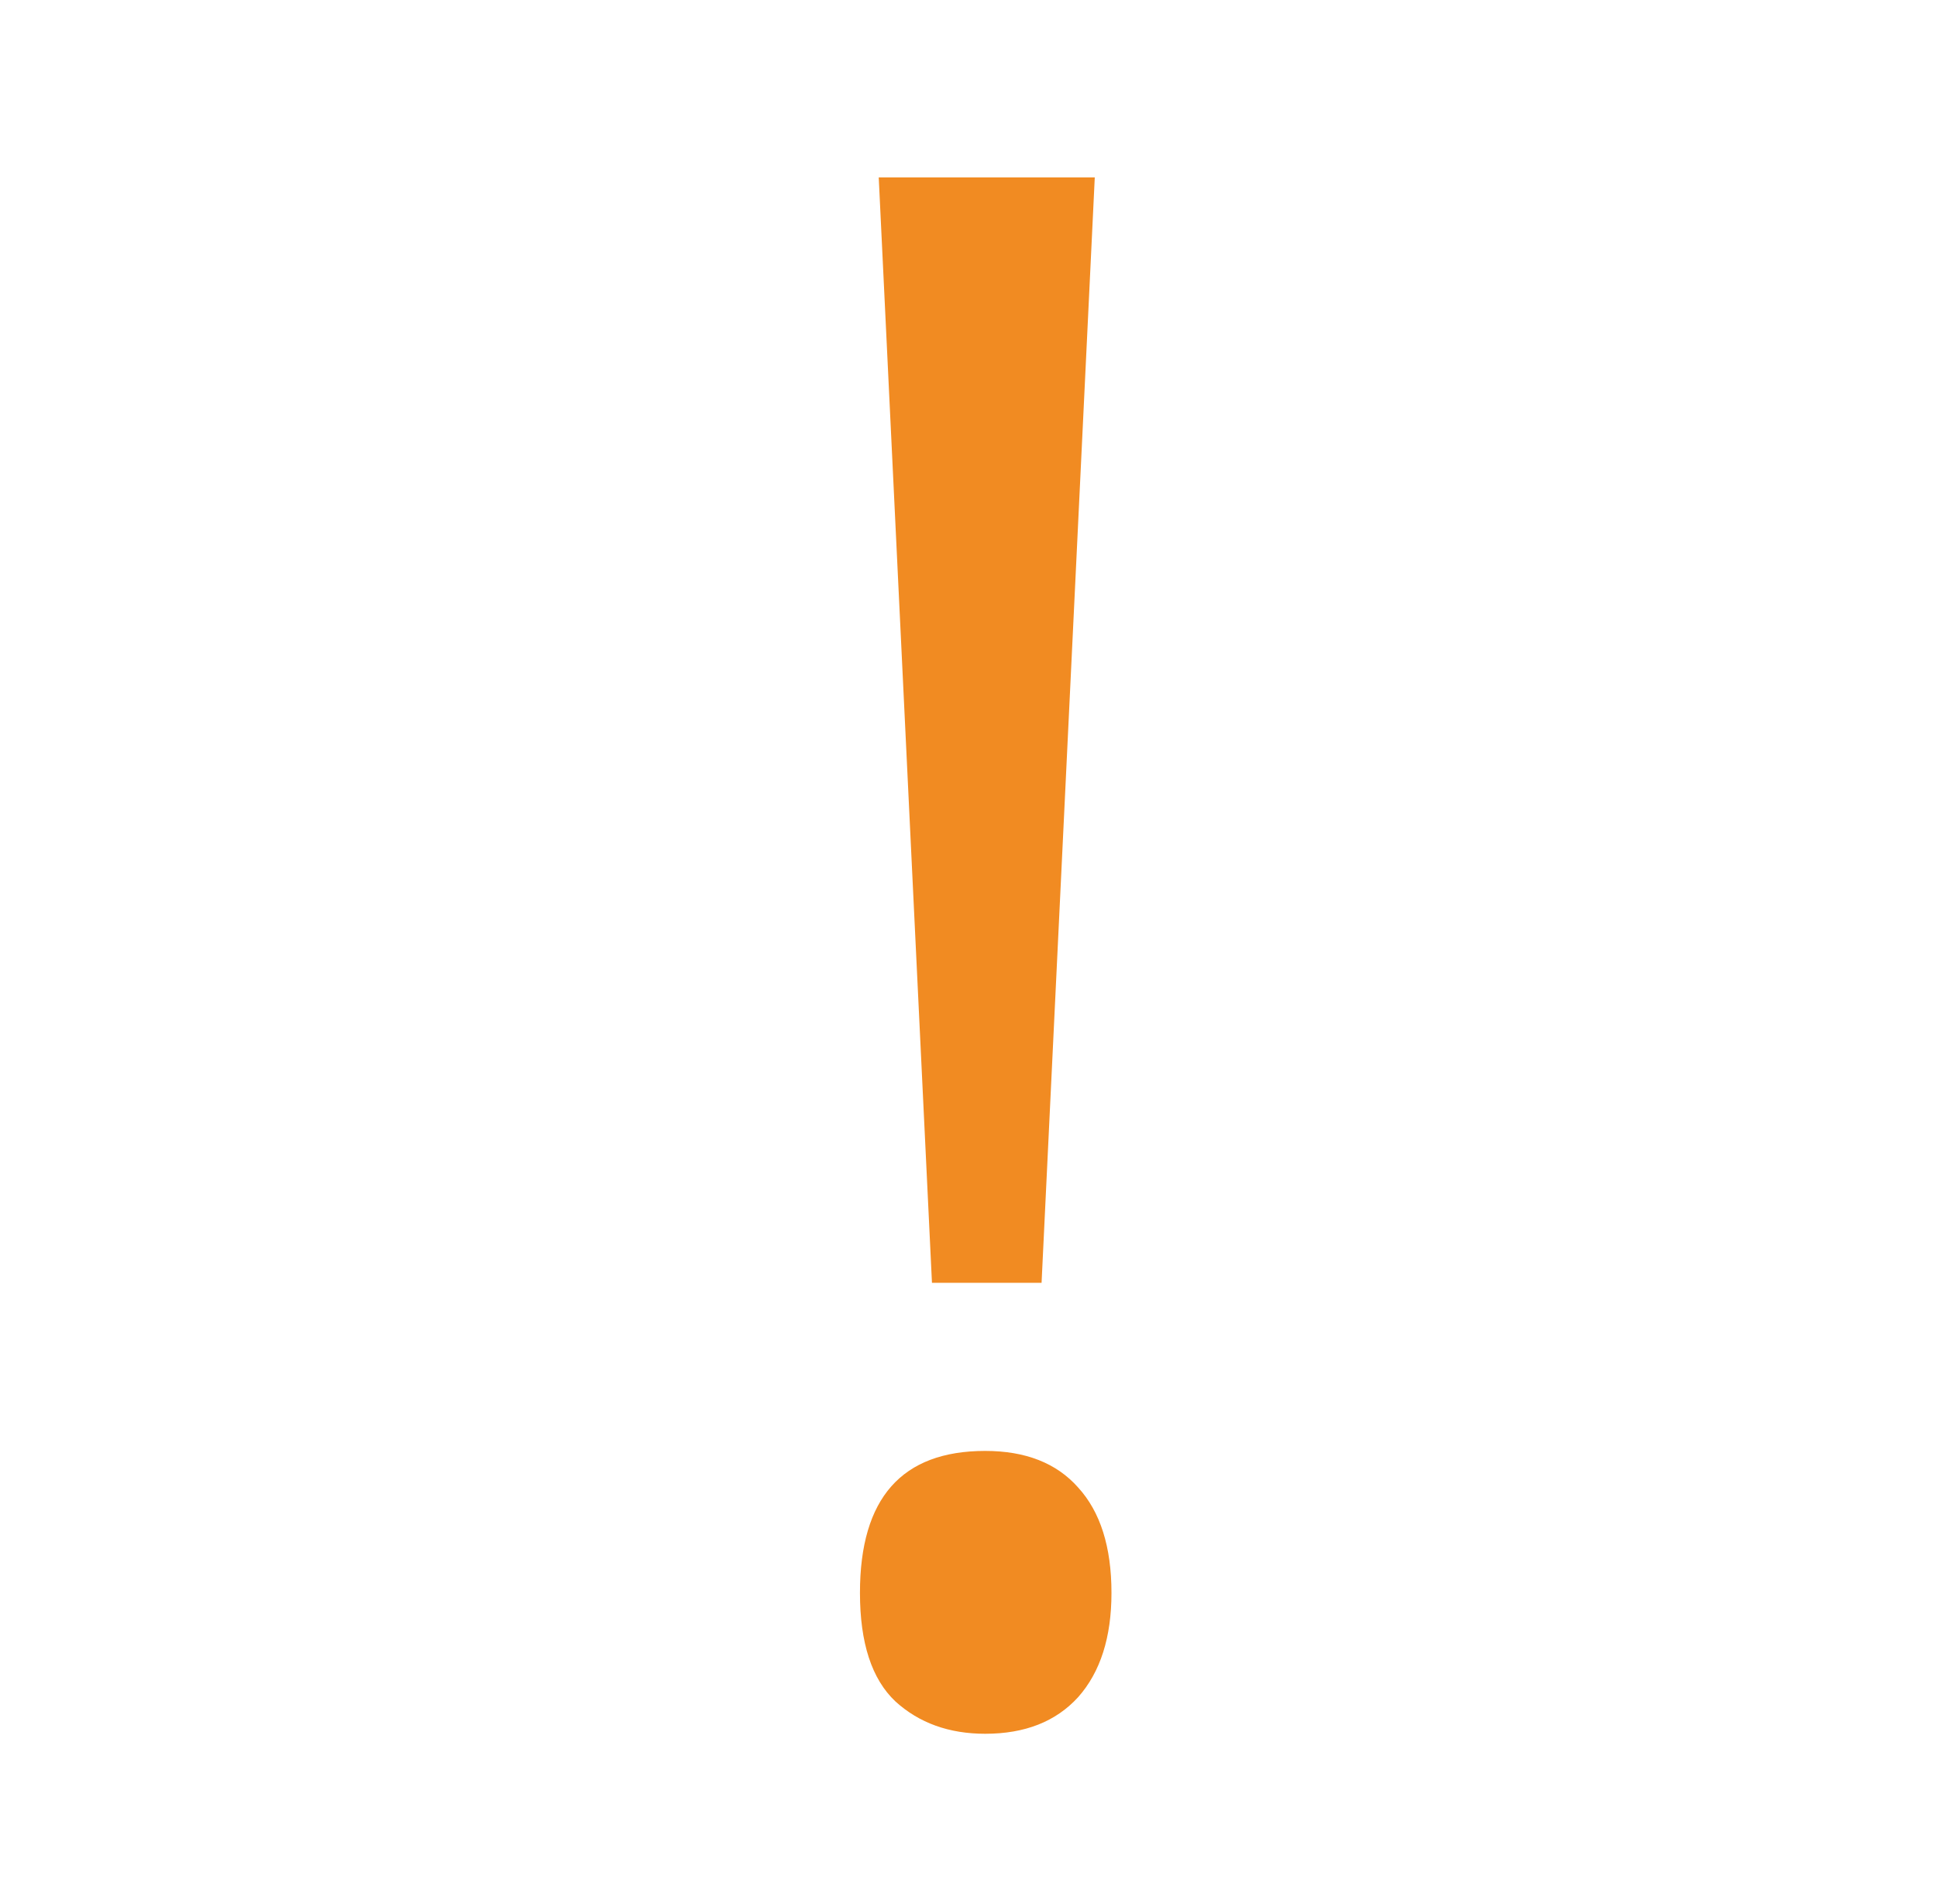 <svg width="58" height="57" viewBox="0 0 58 57" fill="none" xmlns="http://www.w3.org/2000/svg">
<g clip-path="url(#clip0)">
<path d="M31.188 38.406H27.906L26.312 5.312H32.781L31.188 38.406ZM25.75 47.688C25.75 44.854 27 43.438 29.5 43.438C30.708 43.438 31.635 43.802 32.281 44.531C32.948 45.26 33.281 46.312 33.281 47.688C33.281 49.021 32.948 50.062 32.281 50.812C31.615 51.542 30.688 51.906 29.5 51.906C28.417 51.906 27.521 51.583 26.812 50.938C26.104 50.271 25.75 49.188 25.75 47.688Z" fill="#F18B22"/>
</g>
<defs>
<clipPath id="clip0">
<rect width="58" height="57" fill="white"/>
</clipPath>
</defs>
</svg>
